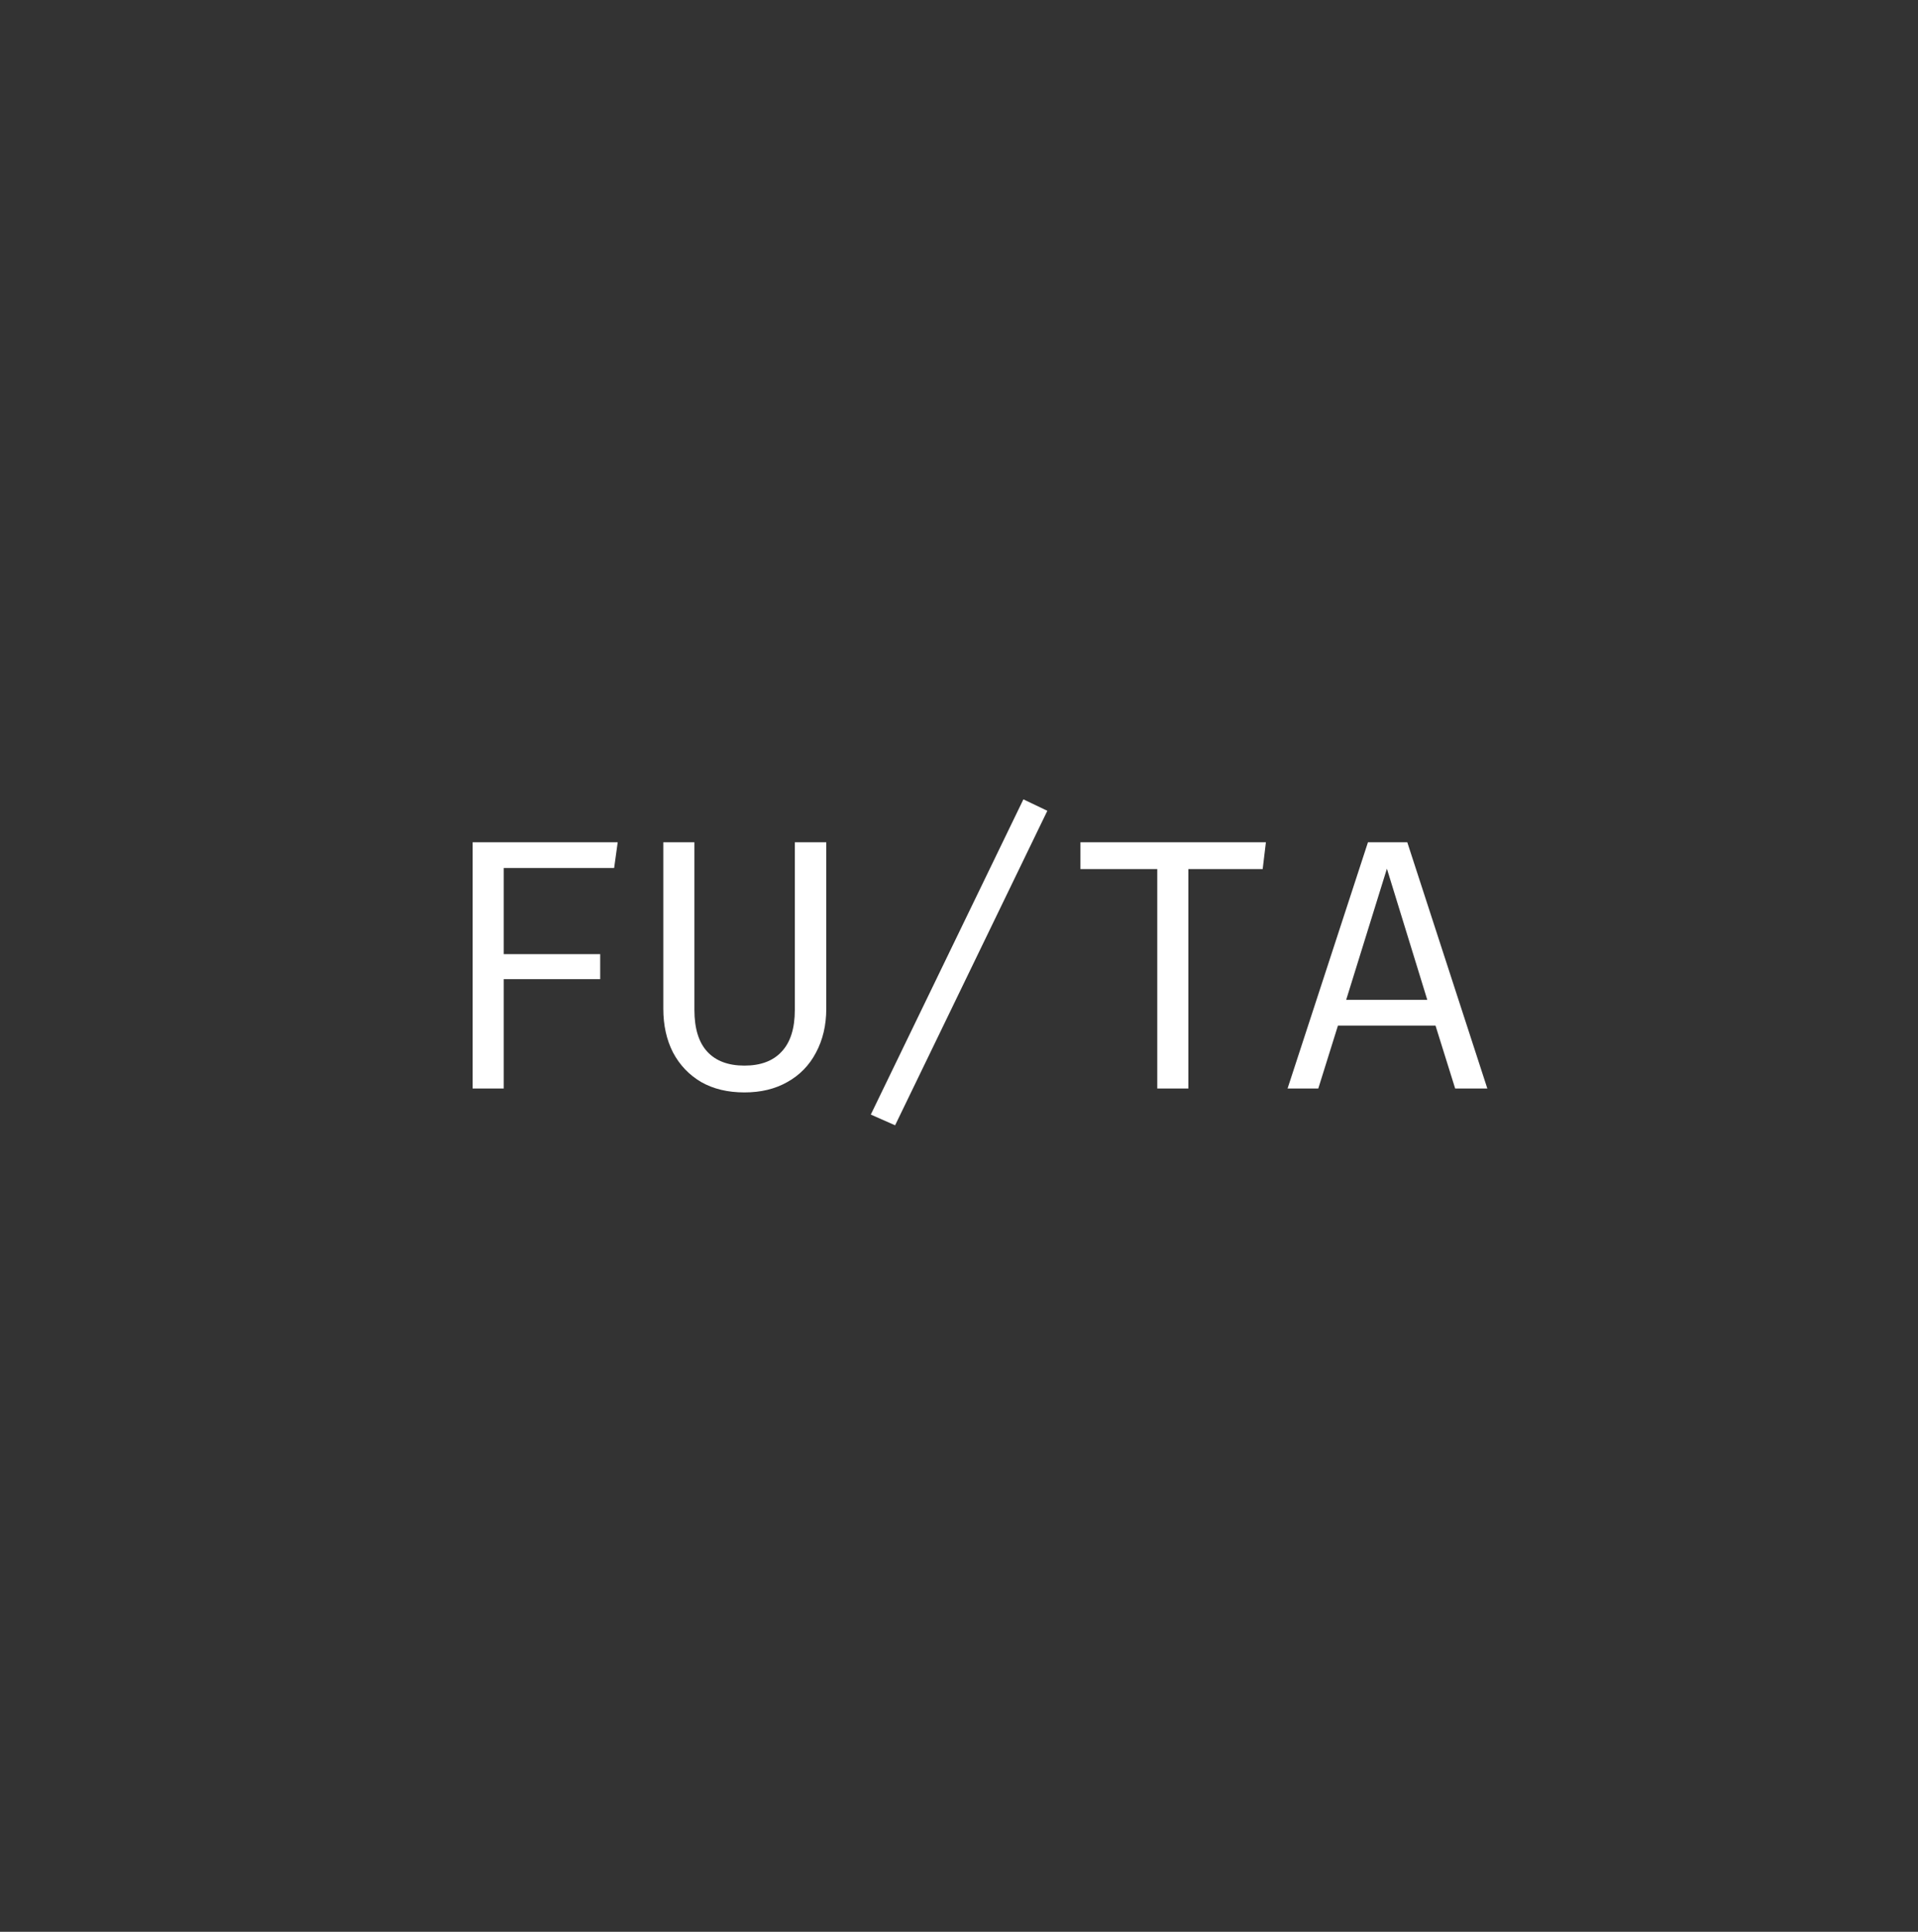 <svg width="845" height="851" viewBox="0 0 845 851" fill="none" xmlns="http://www.w3.org/2000/svg">
<rect x="0" y="0" width="845" height="851" fill="#333333" stroke="none"/>
<path d="M221.918 420.303H264.427V431.324H221.918V479.5H208.221V371.024H272.142L270.567 382.36H221.918V420.303ZM364.025 444.391C364.025 451.633 362.503 458.088 359.459 463.756C356.52 469.319 352.322 473.622 346.864 476.666C341.511 479.71 335.213 481.232 327.971 481.232C320.624 481.232 314.274 479.71 308.921 476.666C303.568 473.517 299.422 469.161 296.483 463.599C293.649 458.036 292.232 451.633 292.232 444.391V371.024H305.93V444.863C305.93 453.05 307.819 459.19 311.597 463.284C315.376 467.377 320.834 469.424 327.971 469.424C335.108 469.424 340.566 467.377 344.345 463.284C348.228 459.19 350.17 453.05 350.17 444.863V371.024H364.025V444.391ZM383.643 490.993L450.87 352.131L461.418 357.17L394.349 495.716L383.643 490.993ZM523.545 479.5H509.848V382.832H475.999V371.024H557.71L556.293 382.832H523.545V479.5ZM589.451 451.791L580.792 479.5H567.252L602.676 371.024H619.994L655.261 479.5H641.091L632.432 451.791H589.451ZM628.811 440.455L611.02 382.675L593.072 440.455H628.811Z" fill="white"/>
</svg>
